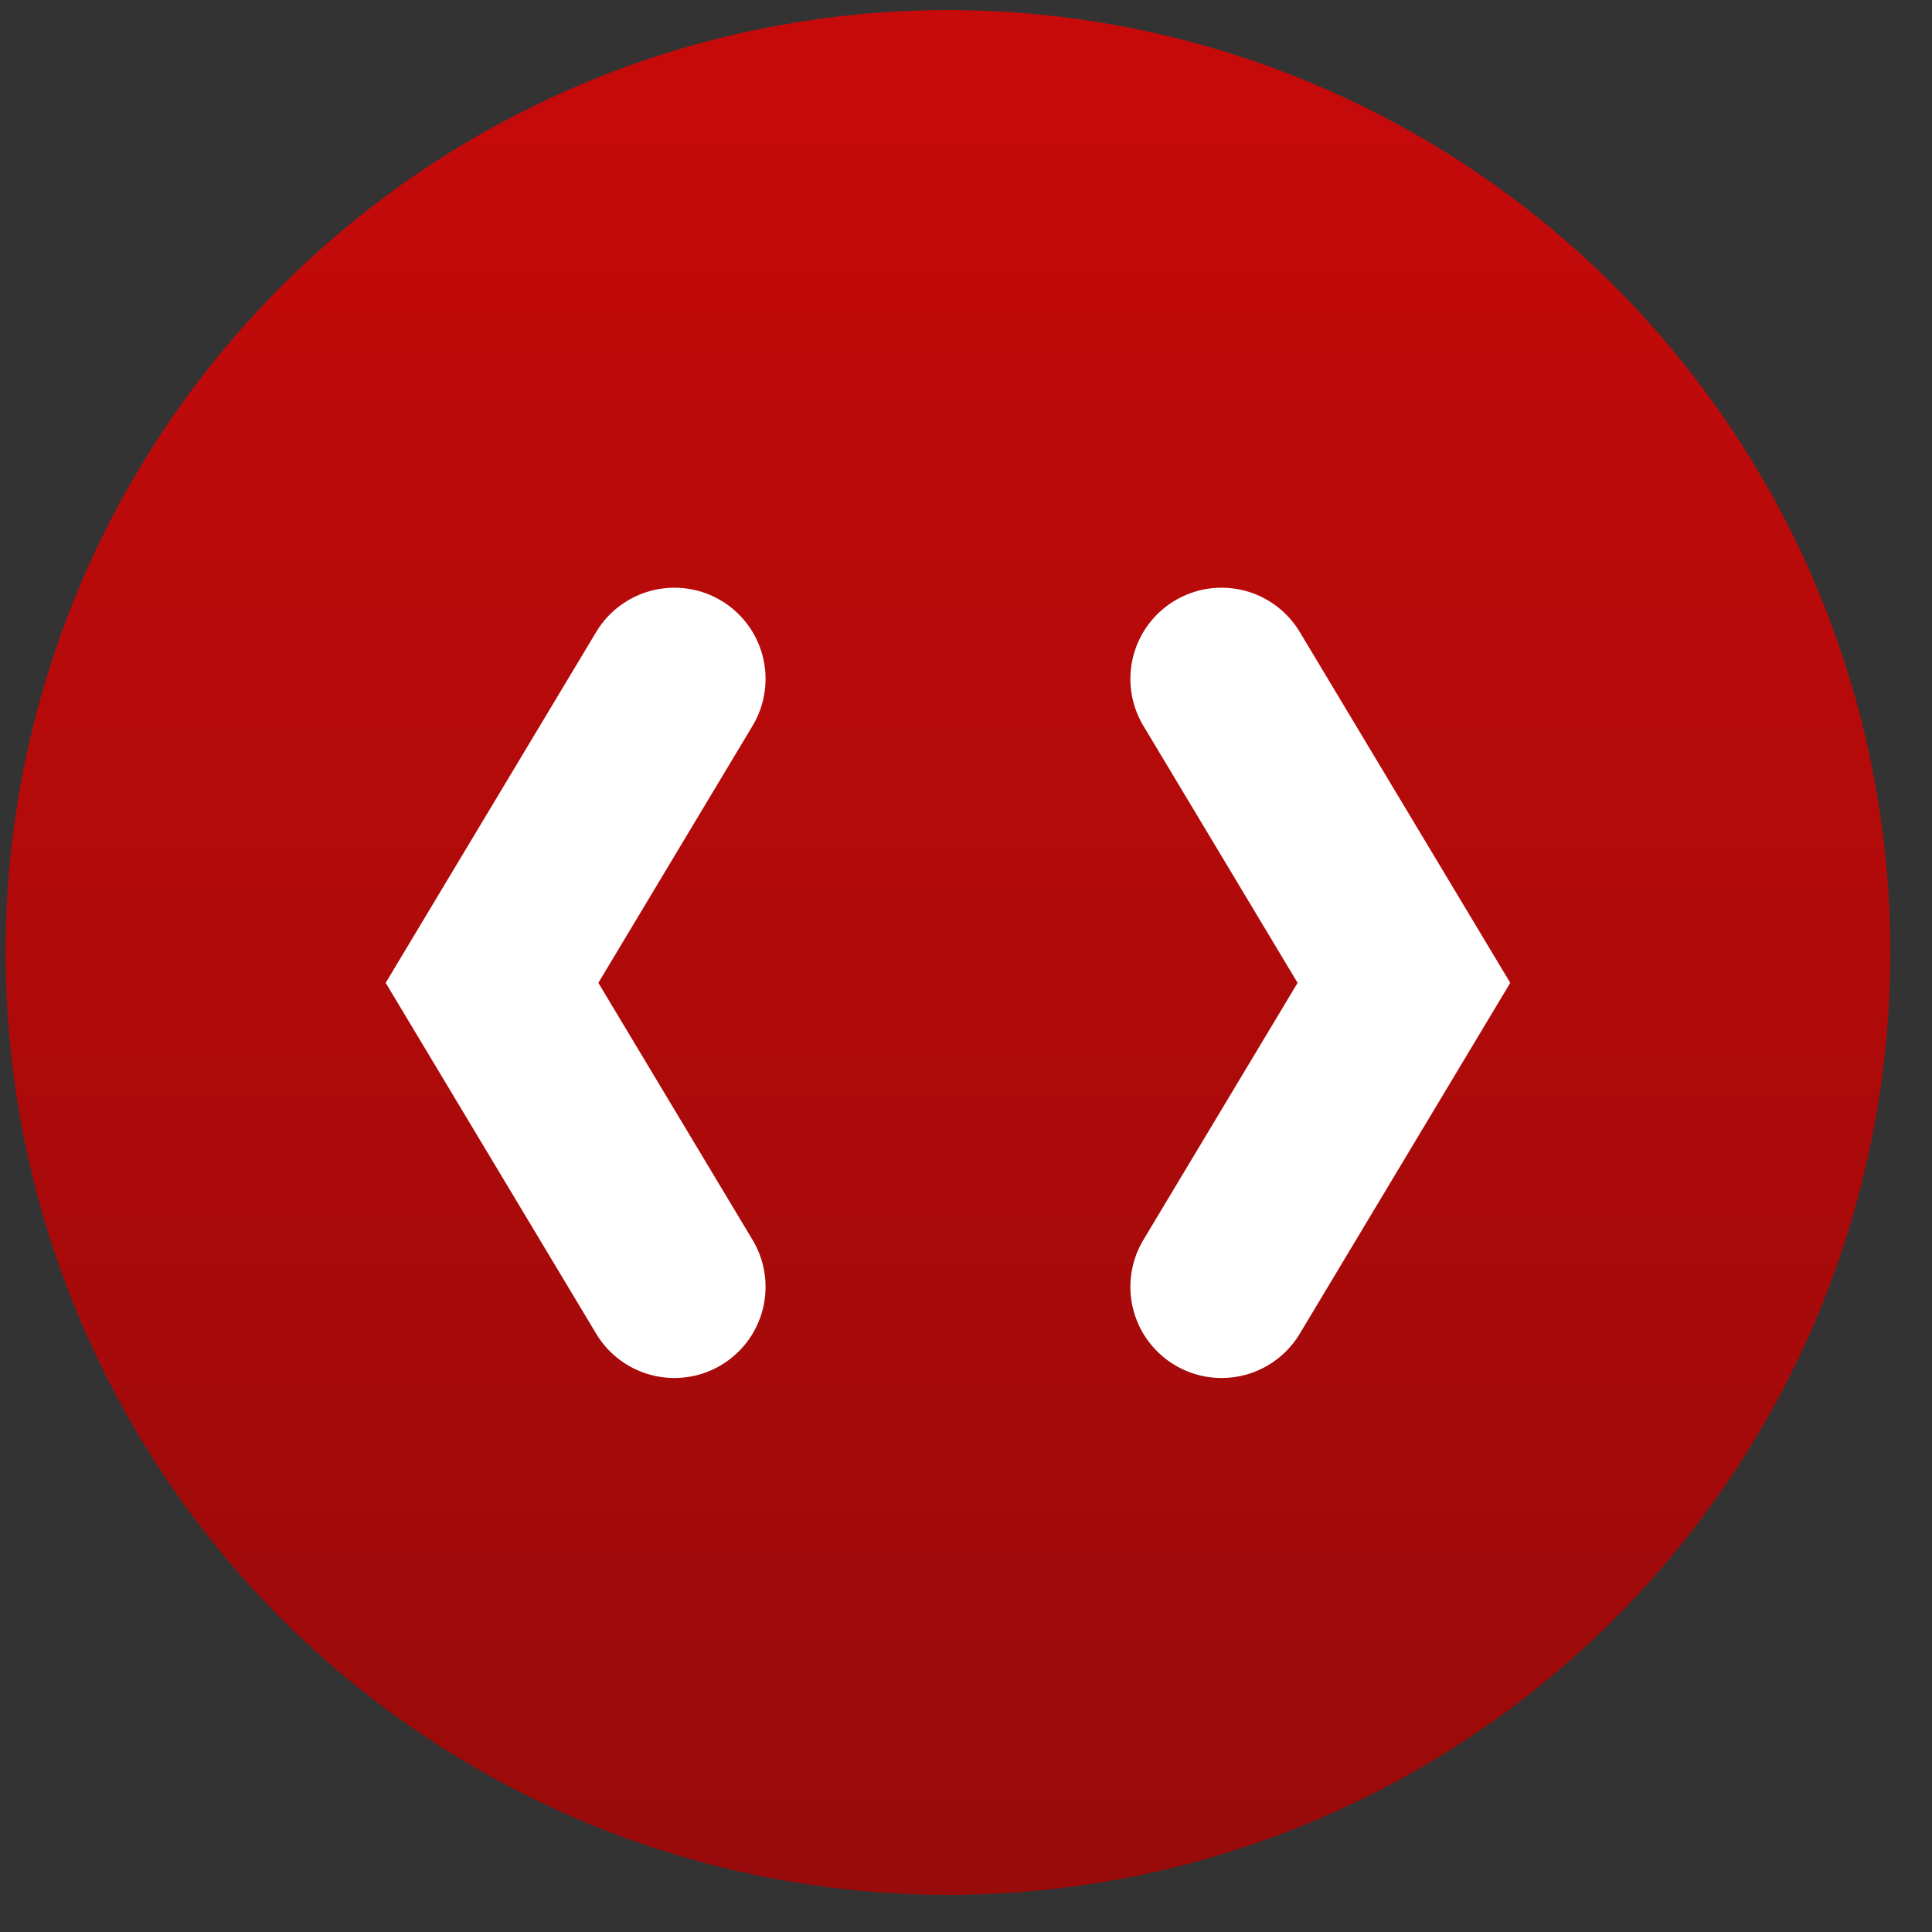 <svg width="18" height="18" viewBox="0 0 18 18" fill="none" xmlns="http://www.w3.org/2000/svg">
<rect x="0" y="0" width="18" height="18" fill="#333333" stroke="none"/>
<circle cx="8.832" cy="8.874" r="8.78" fill="url(#paint0_linear_79_73)" fill-opacity="0.8"/>
<path d="M11.381 6.325L13.08 9.157L11.381 11.989" stroke="white" stroke-width="1.699" stroke-linecap="round"/>
<path d="M6.283 6.325L4.584 9.157L6.283 11.989" stroke="white" stroke-width="1.699" stroke-linecap="round"/>
<defs>
<linearGradient id="paint0_linear_79_73" x1="8.832" y1="0.094" x2="8.832" y2="17.654" gradientUnits="userSpaceOnUse">
<stop stop-color="#EC0000"/>
<stop offset="1" stop-color="#B30000"/>
</linearGradient>
</defs>
</svg>
